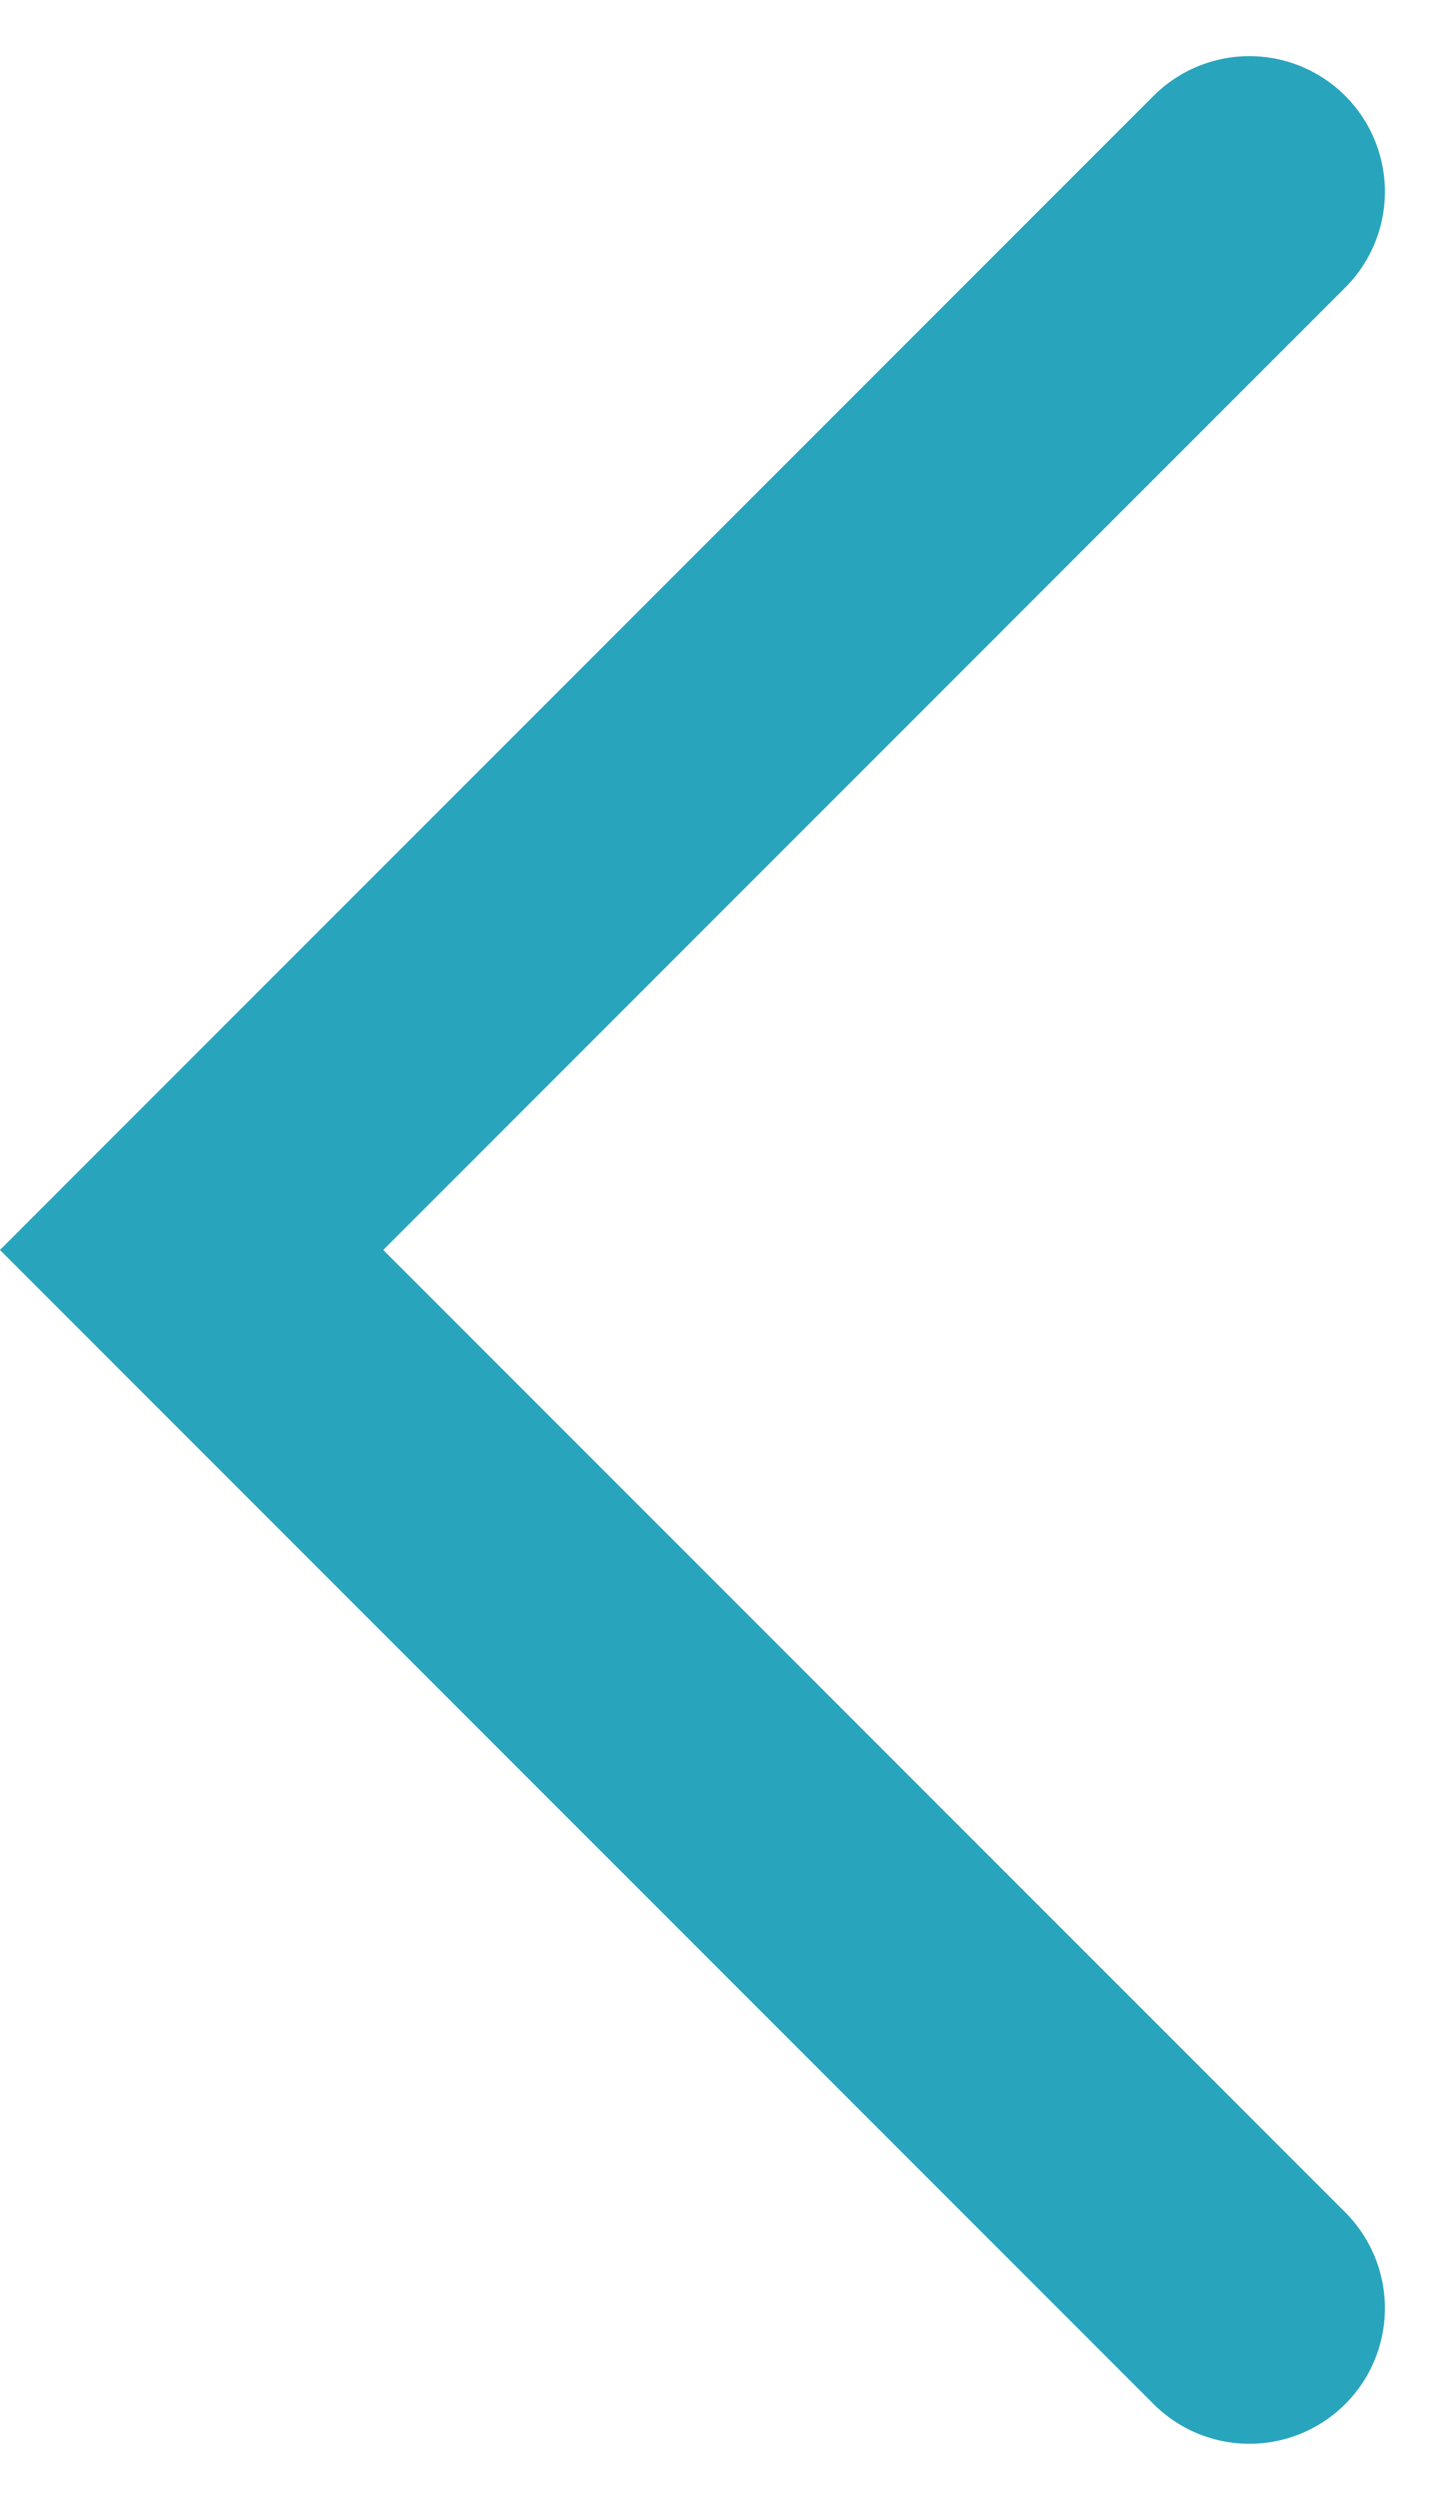 <svg xmlns="http://www.w3.org/2000/svg" width="15.951" height="27.658" viewBox="0 0 15.951 27.658">
  <path id="Pfad_232" data-name="Pfad 232" d="M2785,15156.515l11.708,11.709,11.708-11.709" transform="translate(15170.345 -2782.879) rotate(90)" fill="none" stroke="#28a5bc" stroke-linecap="round" stroke-width="3"/>
</svg>
